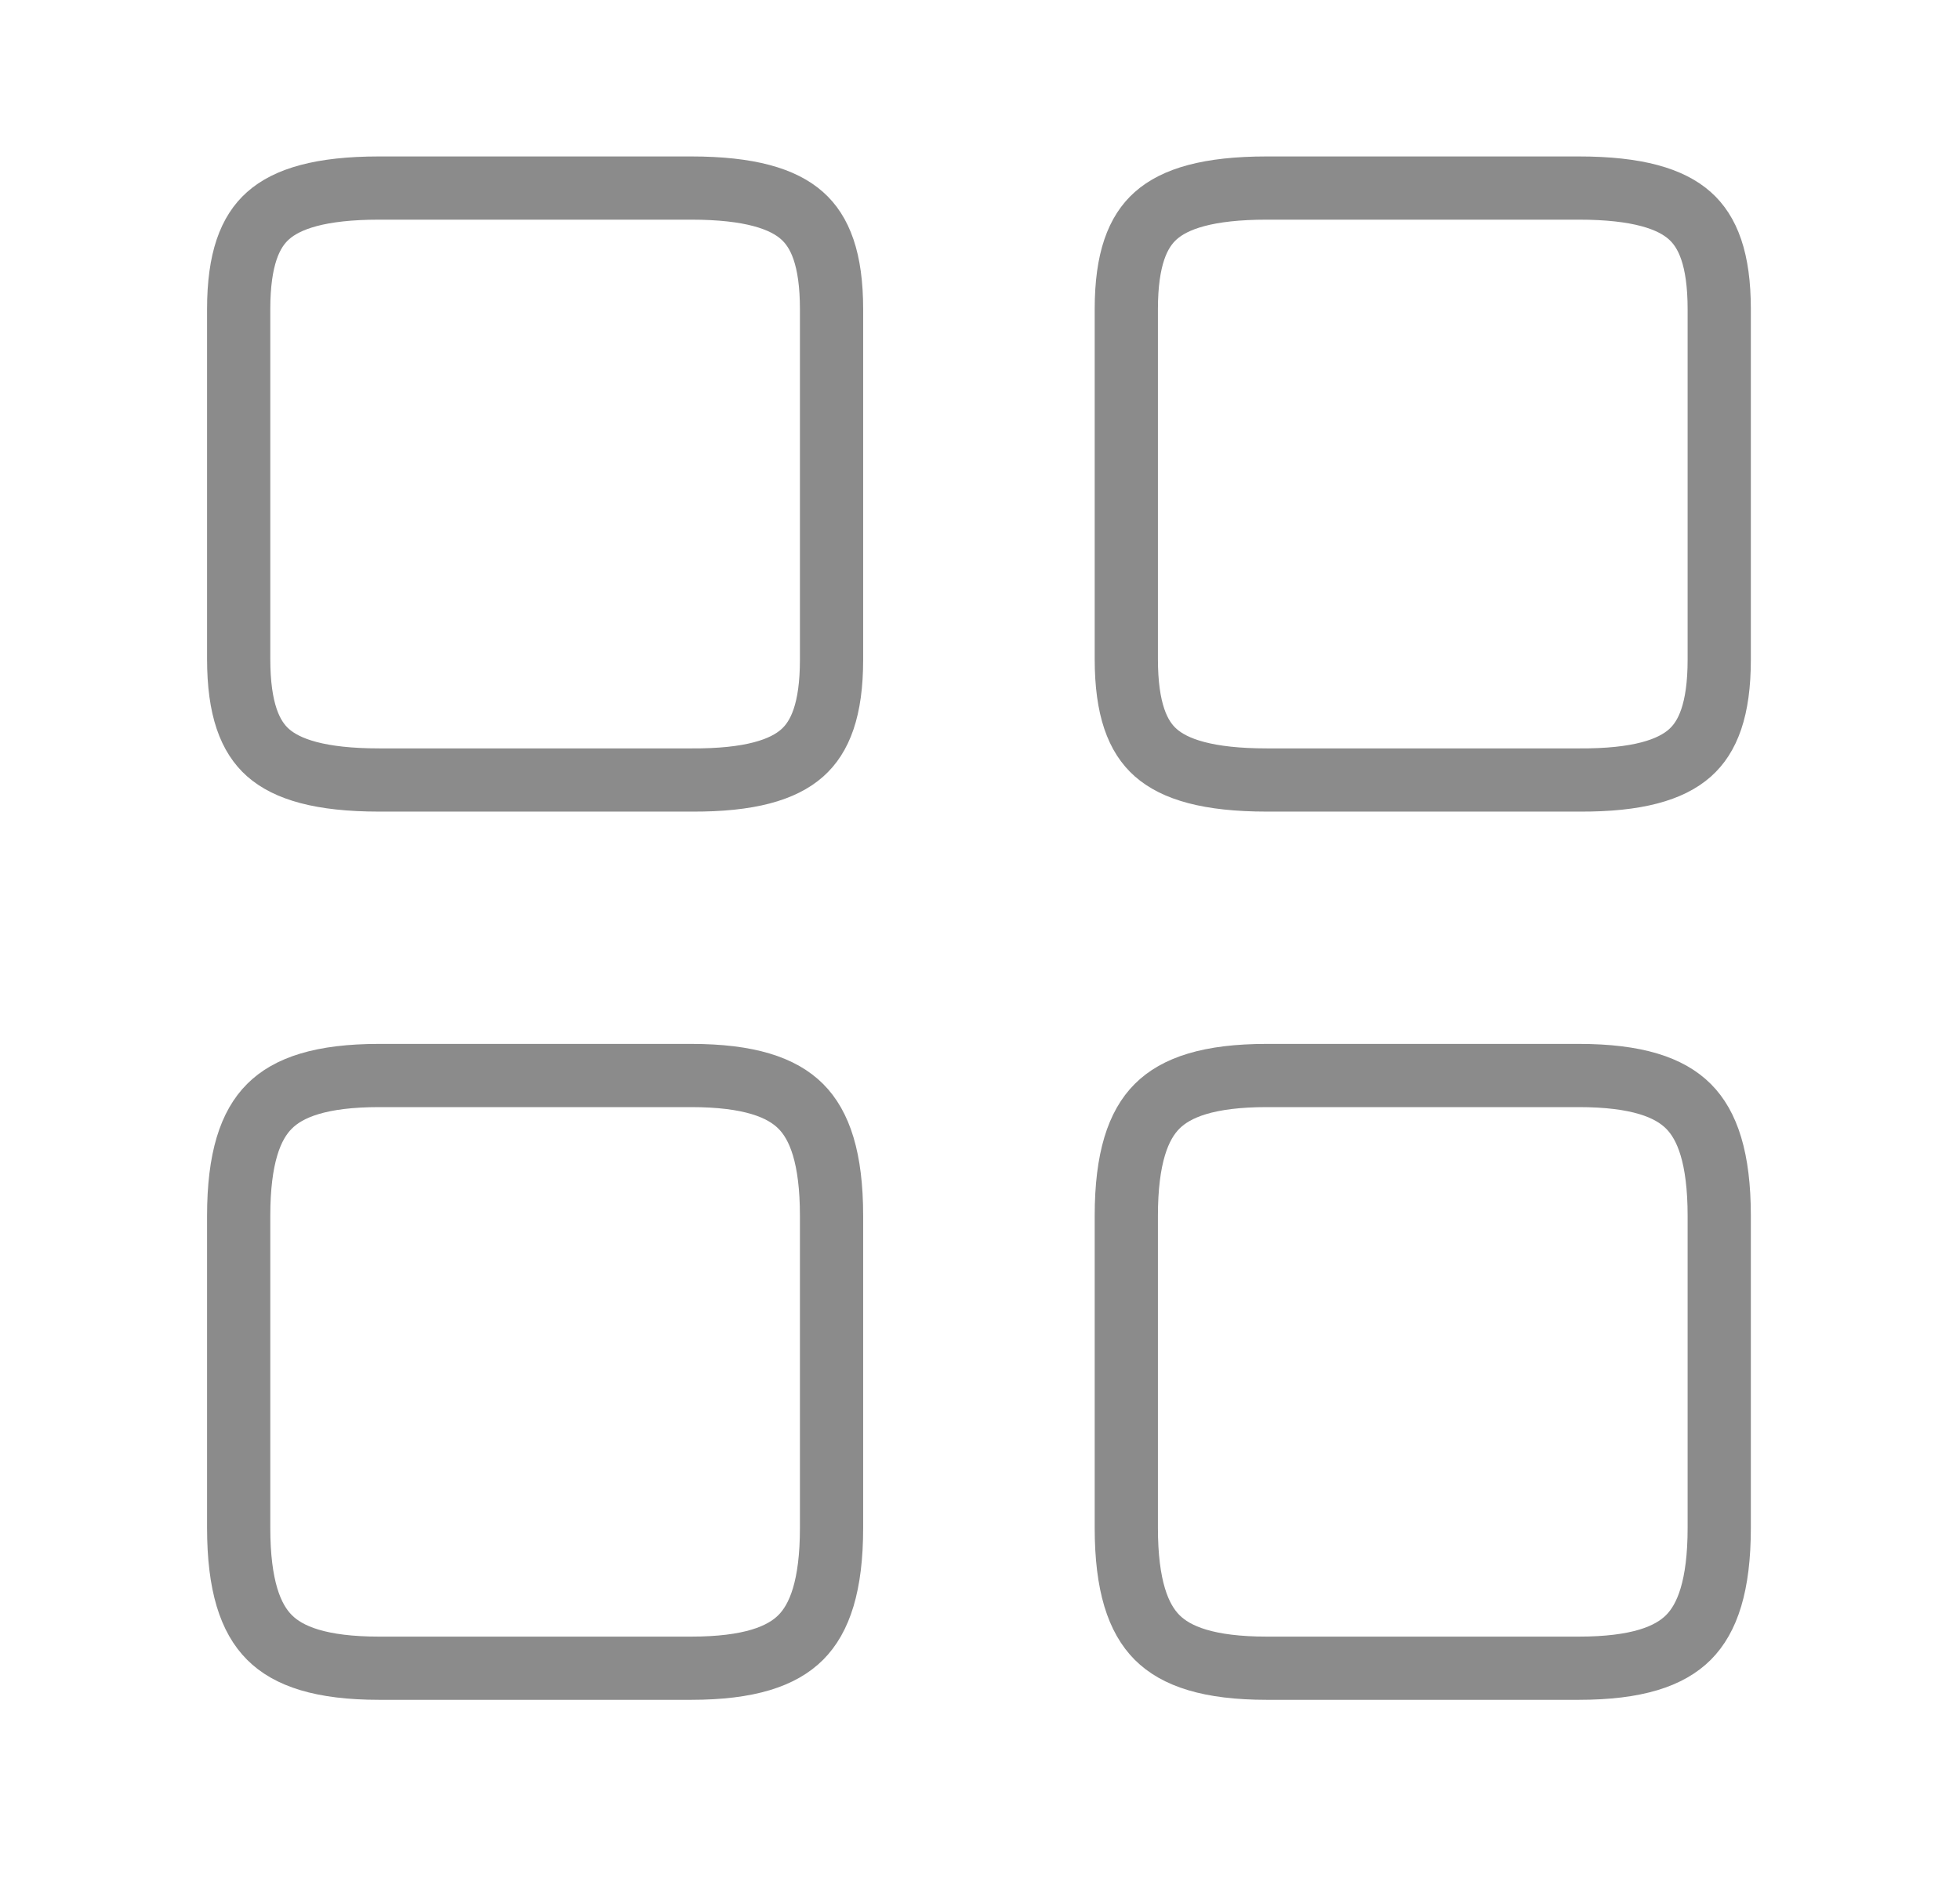 <svg width="31" height="30" viewBox="0 0 31 30" fill="none" xmlns="http://www.w3.org/2000/svg">
<path d="M24.972 12.34L24.972 12.34H24.969H20.037C19.104 12.34 18.578 12.171 18.279 11.907C17.996 11.657 17.814 11.226 17.814 10.423V4.892C17.814 4.096 17.996 3.664 18.28 3.412C18.579 3.146 19.105 2.975 20.037 2.975H24.969C25.901 2.975 26.427 3.146 26.726 3.412C27.01 3.664 27.192 4.096 27.192 4.892V10.435C27.192 11.232 27.01 11.663 26.727 11.913C26.429 12.177 25.904 12.346 24.972 12.34Z" stroke="#8B8B8B"/>
<path d="M27.192 19.237V24.169C27.192 25.09 27.003 25.606 26.705 25.905C26.406 26.204 25.89 26.392 24.969 26.392H20.037C19.116 26.392 18.6 26.204 18.301 25.905C18.003 25.606 17.814 25.09 17.814 24.169V19.237C17.814 18.317 18.003 17.8 18.301 17.502C18.6 17.203 19.116 17.015 20.037 17.015H24.969C25.89 17.015 26.406 17.203 26.705 17.502C27.003 17.8 27.192 18.317 27.192 19.237Z" stroke="#8B8B8B"/>
<path d="M10.932 12.34L10.932 12.34H10.929H5.997C5.064 12.34 4.538 12.171 4.239 11.907C3.957 11.657 3.775 11.226 3.775 10.423V4.892C3.775 4.096 3.956 3.664 4.24 3.412C4.539 3.146 5.066 2.975 5.997 2.975H10.929C11.861 2.975 12.387 3.146 12.686 3.412C12.97 3.664 13.152 4.096 13.152 4.892V10.435C13.152 11.232 12.97 11.663 12.687 11.913C12.389 12.177 11.864 12.346 10.932 12.34Z" stroke="#8B8B8B"/>
<path d="M13.152 19.237V24.169C13.152 25.09 12.963 25.606 12.665 25.905C12.366 26.204 11.85 26.392 10.929 26.392H5.997C5.077 26.392 4.56 26.204 4.262 25.905C3.963 25.606 3.775 25.09 3.775 24.169V19.237C3.775 18.317 3.963 17.8 4.262 17.502C4.56 17.203 5.077 17.015 5.997 17.015H10.929C11.85 17.015 12.366 17.203 12.665 17.502C12.963 17.8 13.152 18.317 13.152 19.237Z" stroke="#8B8B8B"/>
</svg>
